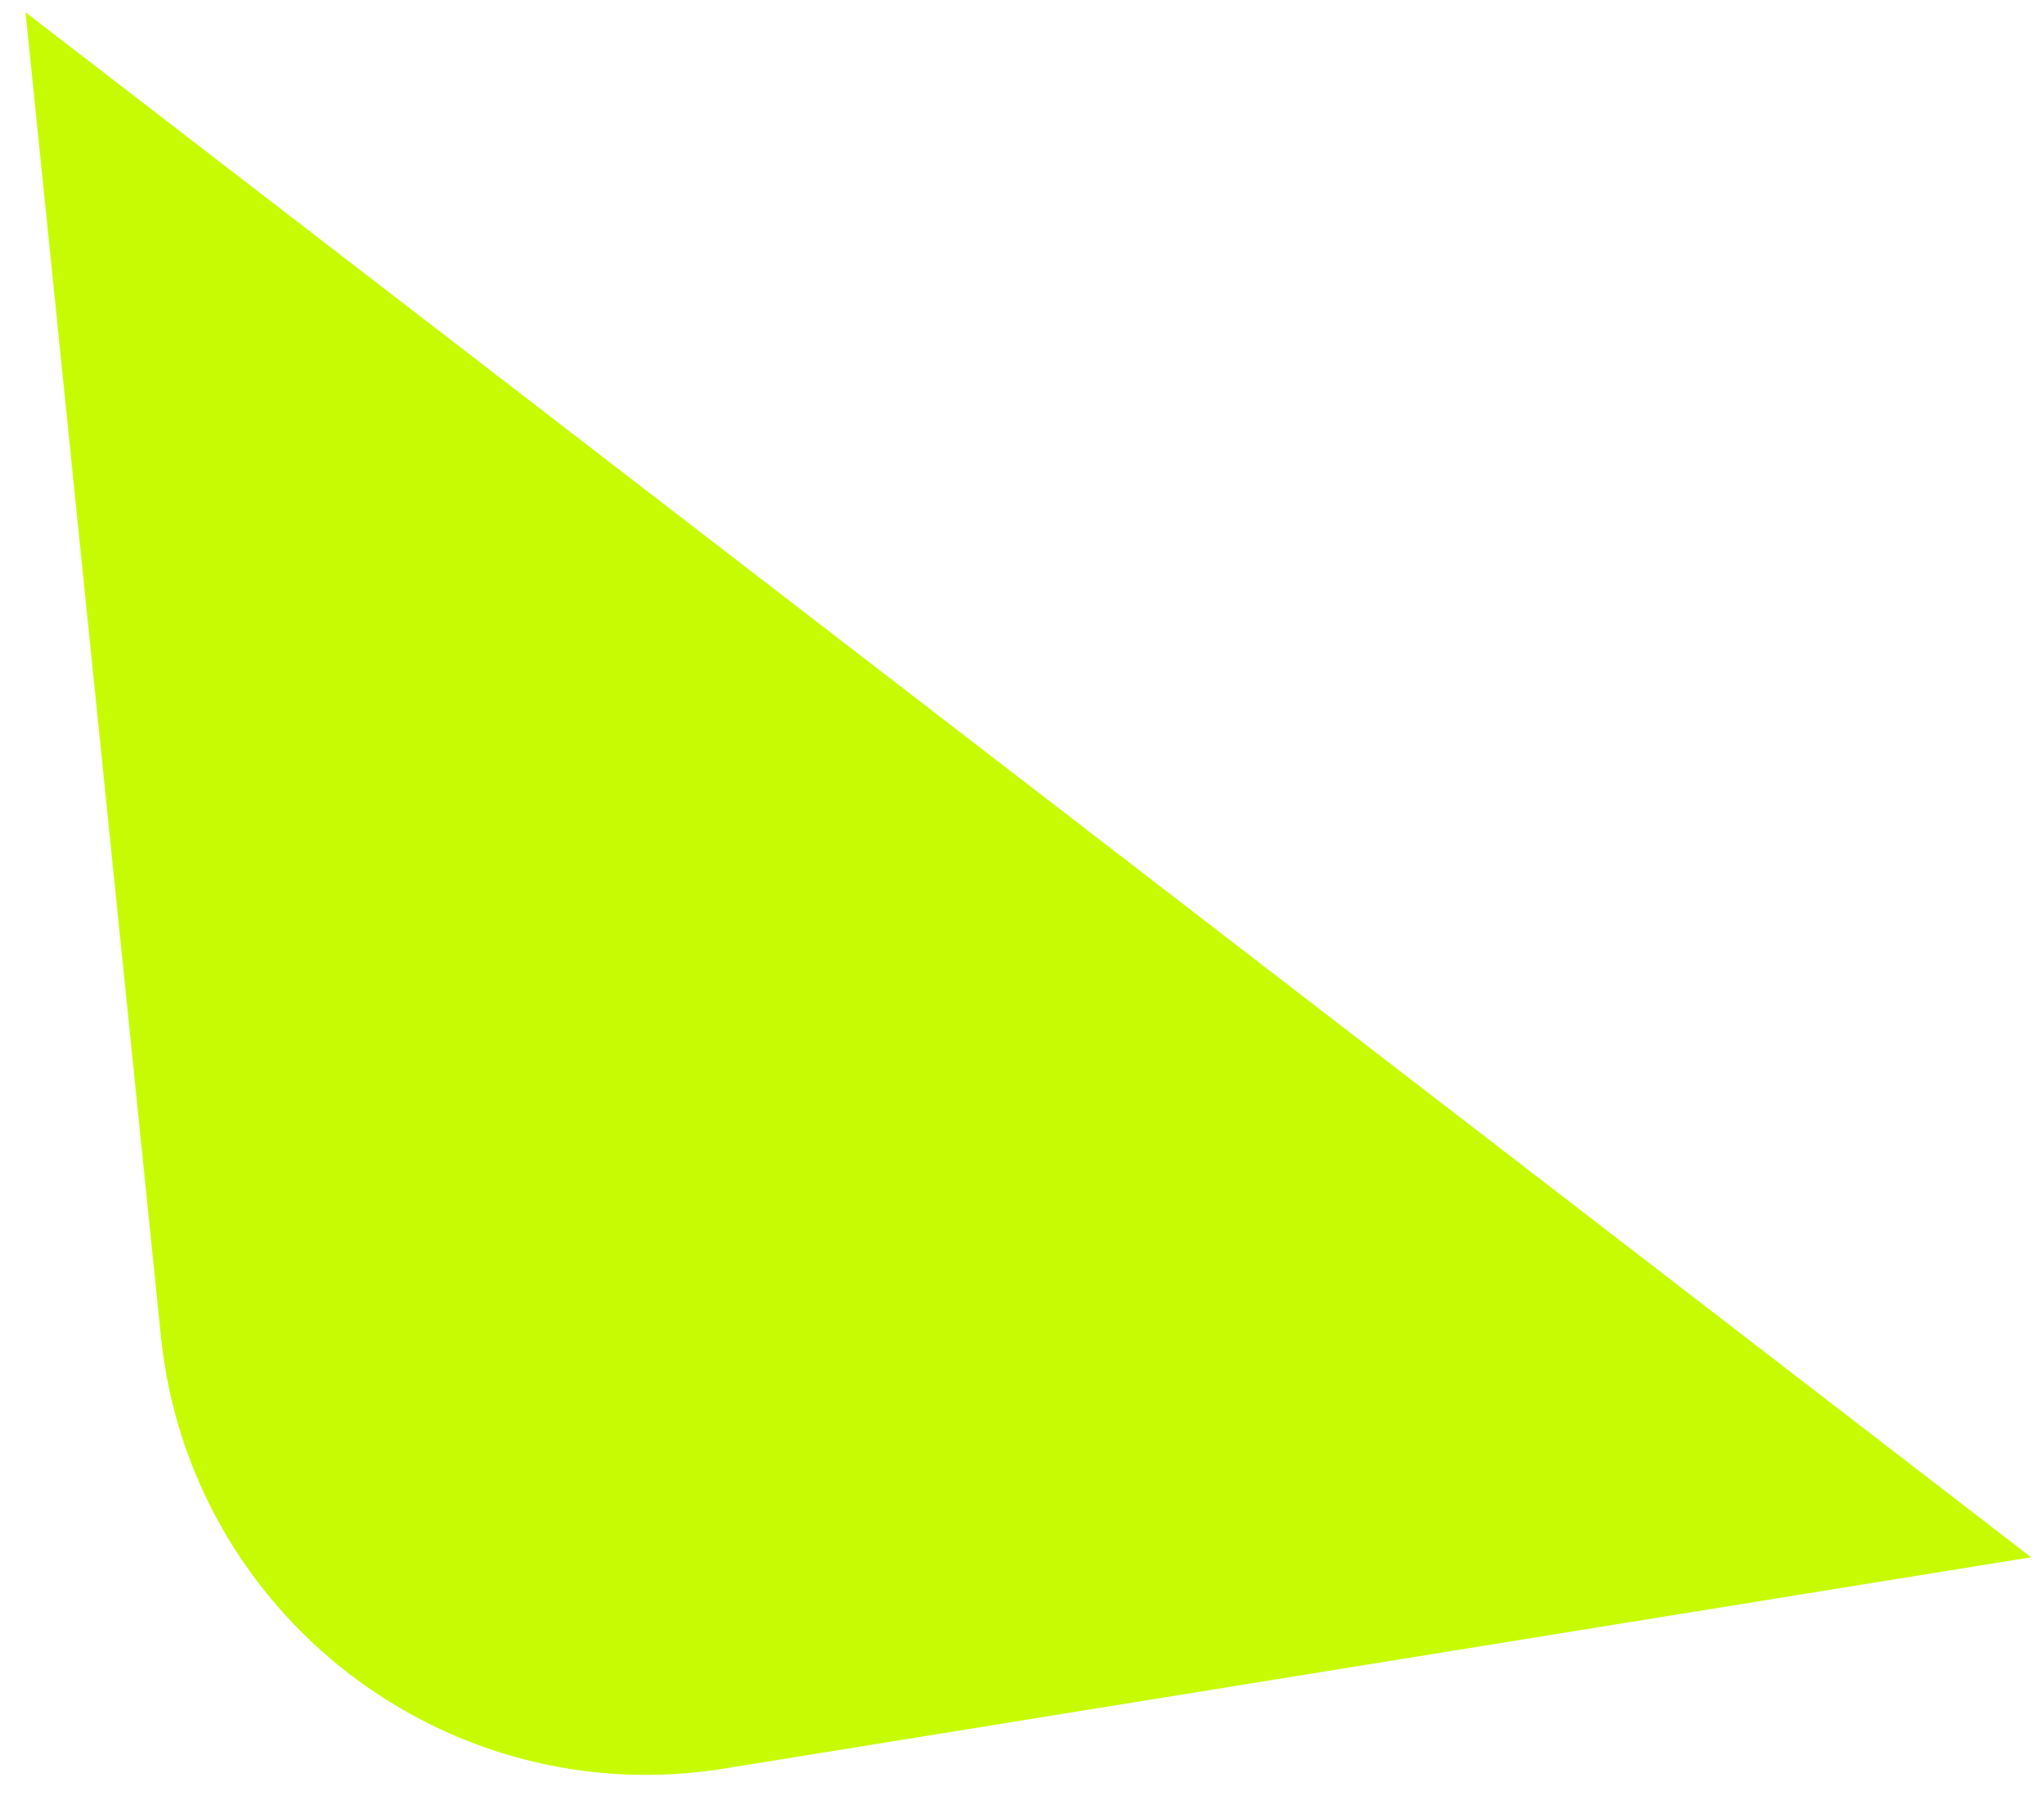 <svg width="67" height="59" viewBox="0 0 67 59" fill="none" xmlns="http://www.w3.org/2000/svg">
<path d="M5.274 43.789L0.837 0.403L66.577 51.032L23.744 57.956C14.659 59.425 6.21 52.945 5.274 43.789Z" fill="#C7FB03"/>
</svg>
